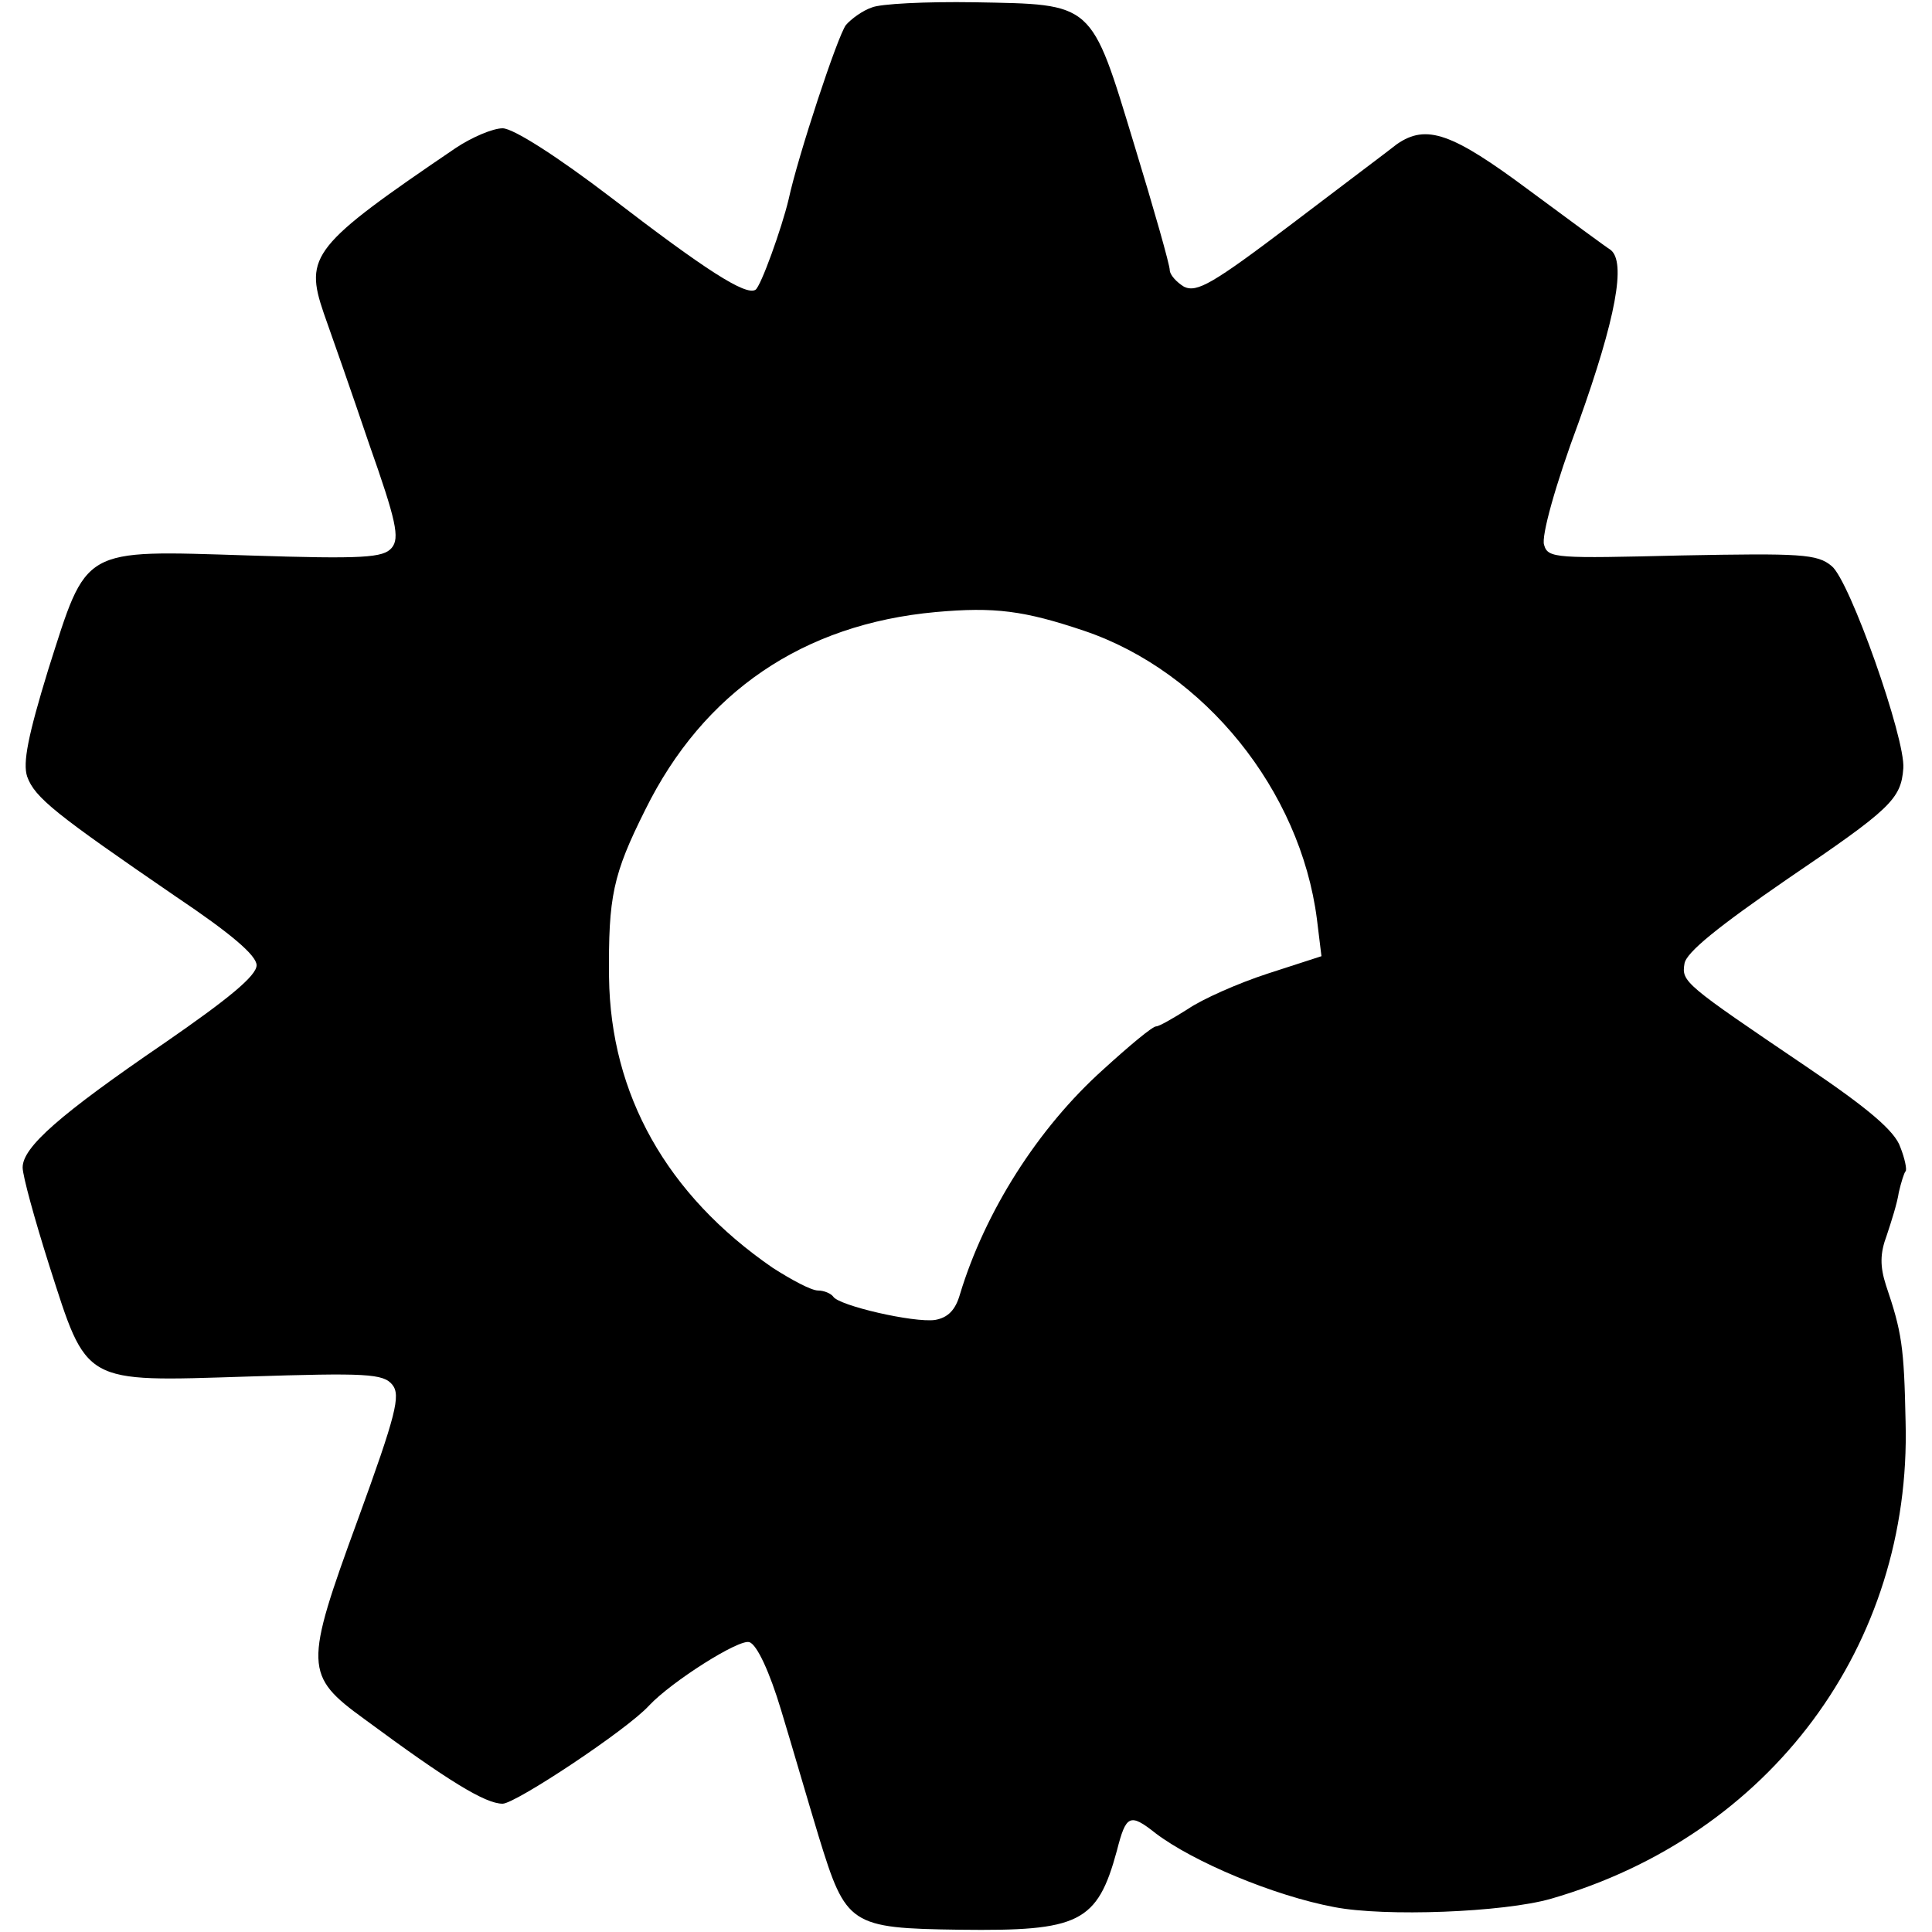 <?xml version="1.0" standalone="no"?>
<!DOCTYPE svg PUBLIC "-//W3C//DTD SVG 20010904//EN"
 "http://www.w3.org/TR/2001/REC-SVG-20010904/DTD/svg10.dtd">
<svg version="1.0" xmlns="http://www.w3.org/2000/svg"
 width="256pt" height="256pt" viewBox="0 0 256 256"
 preserveAspectRatio="xMidYMid meet">
<g transform="translate(0,256) scale(0.1,-0.1)"
fill="#000000" stroke="none">
<path d="M1155 2550 c-12 -4 -27 -15 -34 -23 -11 -14 -64 -175 -76 -231 -9
-38 -37 -116 -44 -120 -13 -8 -66 26 -191 122 -72 55 -130 92 -144 92 -13 0
-41 -12 -62 -26 -190 -129 -201 -143 -175 -219 10 -28 37 -105 60 -173 36
-102 41 -125 30 -138 -11 -13 -37 -15 -190 -10 -223 7 -213 12 -265 -151 -27
-88 -34 -124 -28 -142 10 -28 38 -50 197 -159 73 -49 107 -78 107 -91 0 -14
-38 -45 -122 -103 -139 -95 -188 -138 -188 -165 0 -11 16 -69 35 -129 51 -159
43 -155 263 -148 157 5 180 4 192 -11 11 -14 5 -39 -46 -179 -71 -194 -71
-206 9 -264 111 -82 160 -112 183 -112 17 0 165 98 194 130 30 32 120 89 133
84 10 -3 27 -40 42 -90 14 -46 36 -122 50 -168 36 -117 41 -121 187 -123 158
-2 182 9 208 105 12 47 17 50 51 23 50 -38 157 -83 237 -98 67 -13 224 -7 287
11 291 84 478 336 470 632 -2 100 -5 119 -26 181 -8 25 -8 42 1 66 6 18 14 43
16 57 3 13 7 26 9 28 2 2 -1 17 -7 32 -7 21 -42 51 -125 107 -161 109 -165
112 -161 136 2 15 46 50 136 112 137 93 151 106 154 147 3 39 -71 249 -95 268
-19 16 -41 17 -199 14 -166 -4 -177 -4 -182 14 -4 11 15 80 46 163 49 137 63
212 42 228 -5 3 -54 39 -108 79 -102 76 -136 88 -175 61 -10 -8 -74 -56 -141
-107 -103 -78 -124 -90 -141 -82 -10 6 -19 16 -19 22 0 7 -21 81 -47 166 -58
191 -53 186 -212 189 -64 1 -125 -2 -136 -7z m282 -826 c159 -54 286 -211 308
-382 l6 -49 -71 -23 c-40 -13 -87 -34 -106 -47 -19 -12 -38 -23 -42 -23 -5 0
-36 -26 -70 -57 -87 -78 -157 -189 -190 -298 -6 -21 -16 -31 -33 -34 -28 -4
-128 19 -135 31 -3 4 -12 8 -20 8 -9 0 -35 14 -60 30 -141 97 -215 230 -217
385 -1 107 5 136 48 222 77 156 209 246 385 262 78 7 117 2 197 -25z"/>
</g>
</svg>
